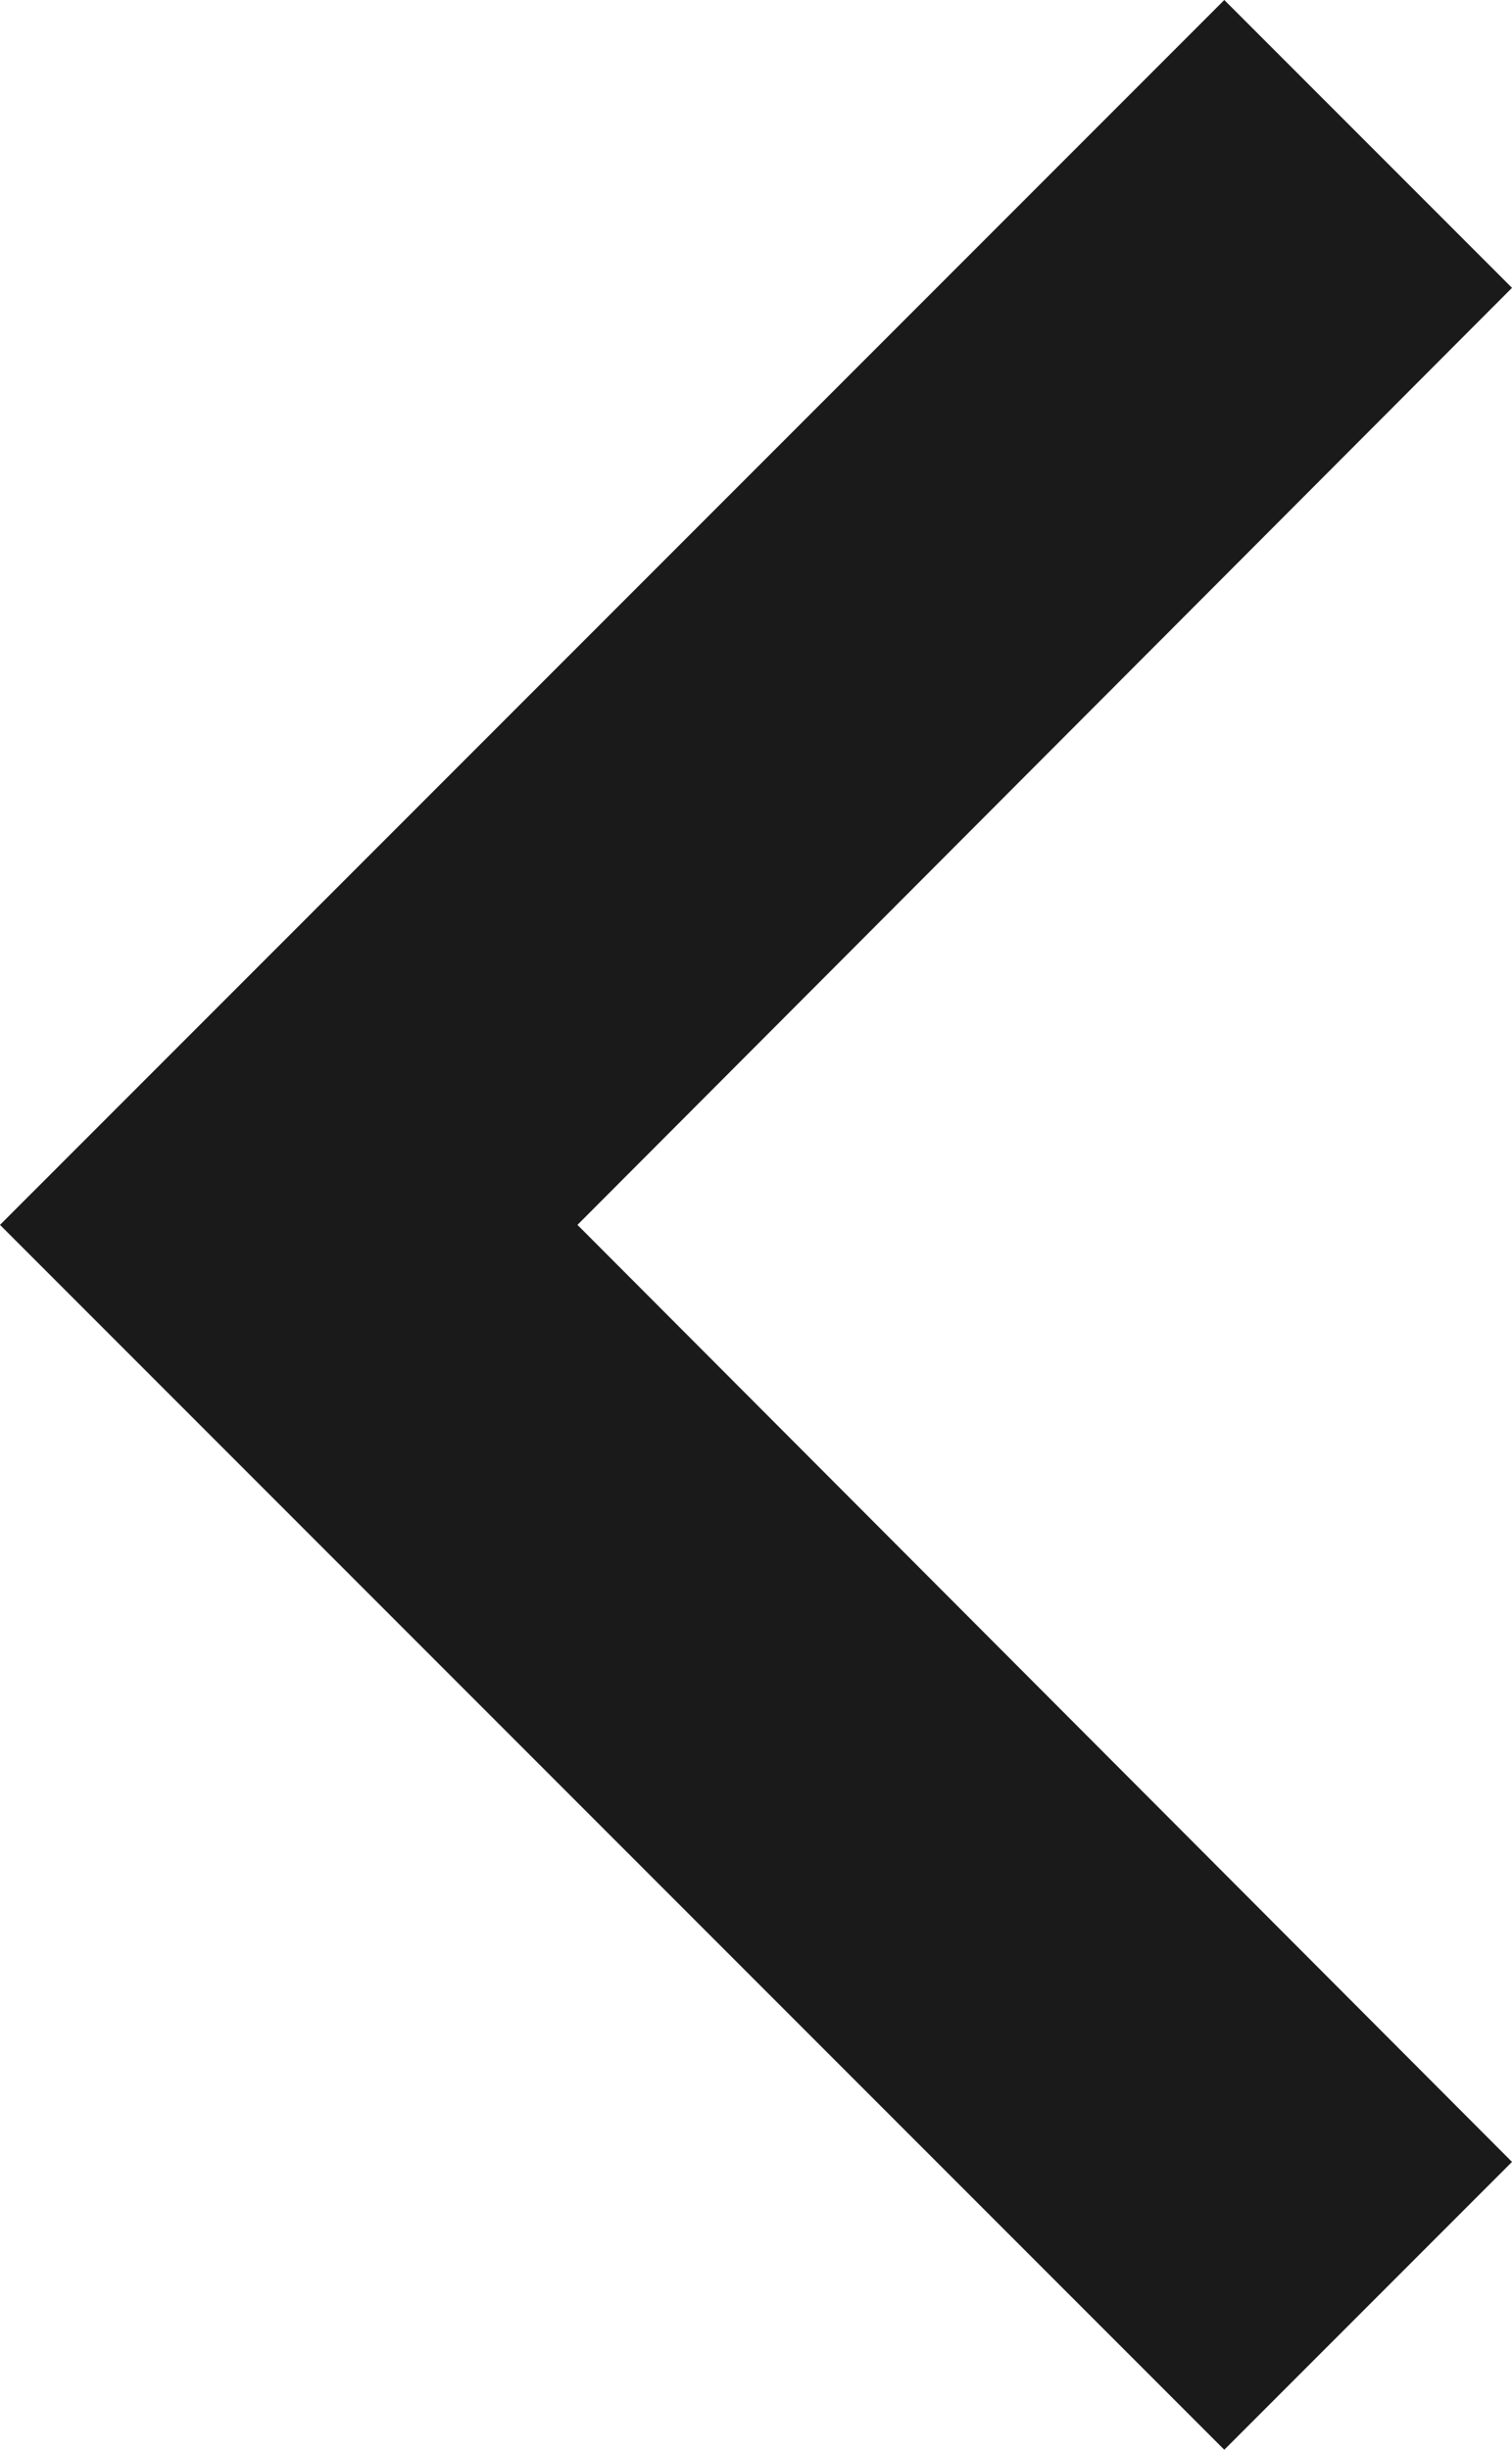 <svg xmlns="http://www.w3.org/2000/svg" width="7.41" height="12" viewBox="0 0 7.41 12">
  <path id="ic_keyboard_arrow_right_24px" d="M16,16.34l-4.58-4.59L16,7.16,14.59,5.75l-6,6,6,6Z" transform="translate(-8.59 -5.75)" fill="#1A1A1A"/>
</svg>
